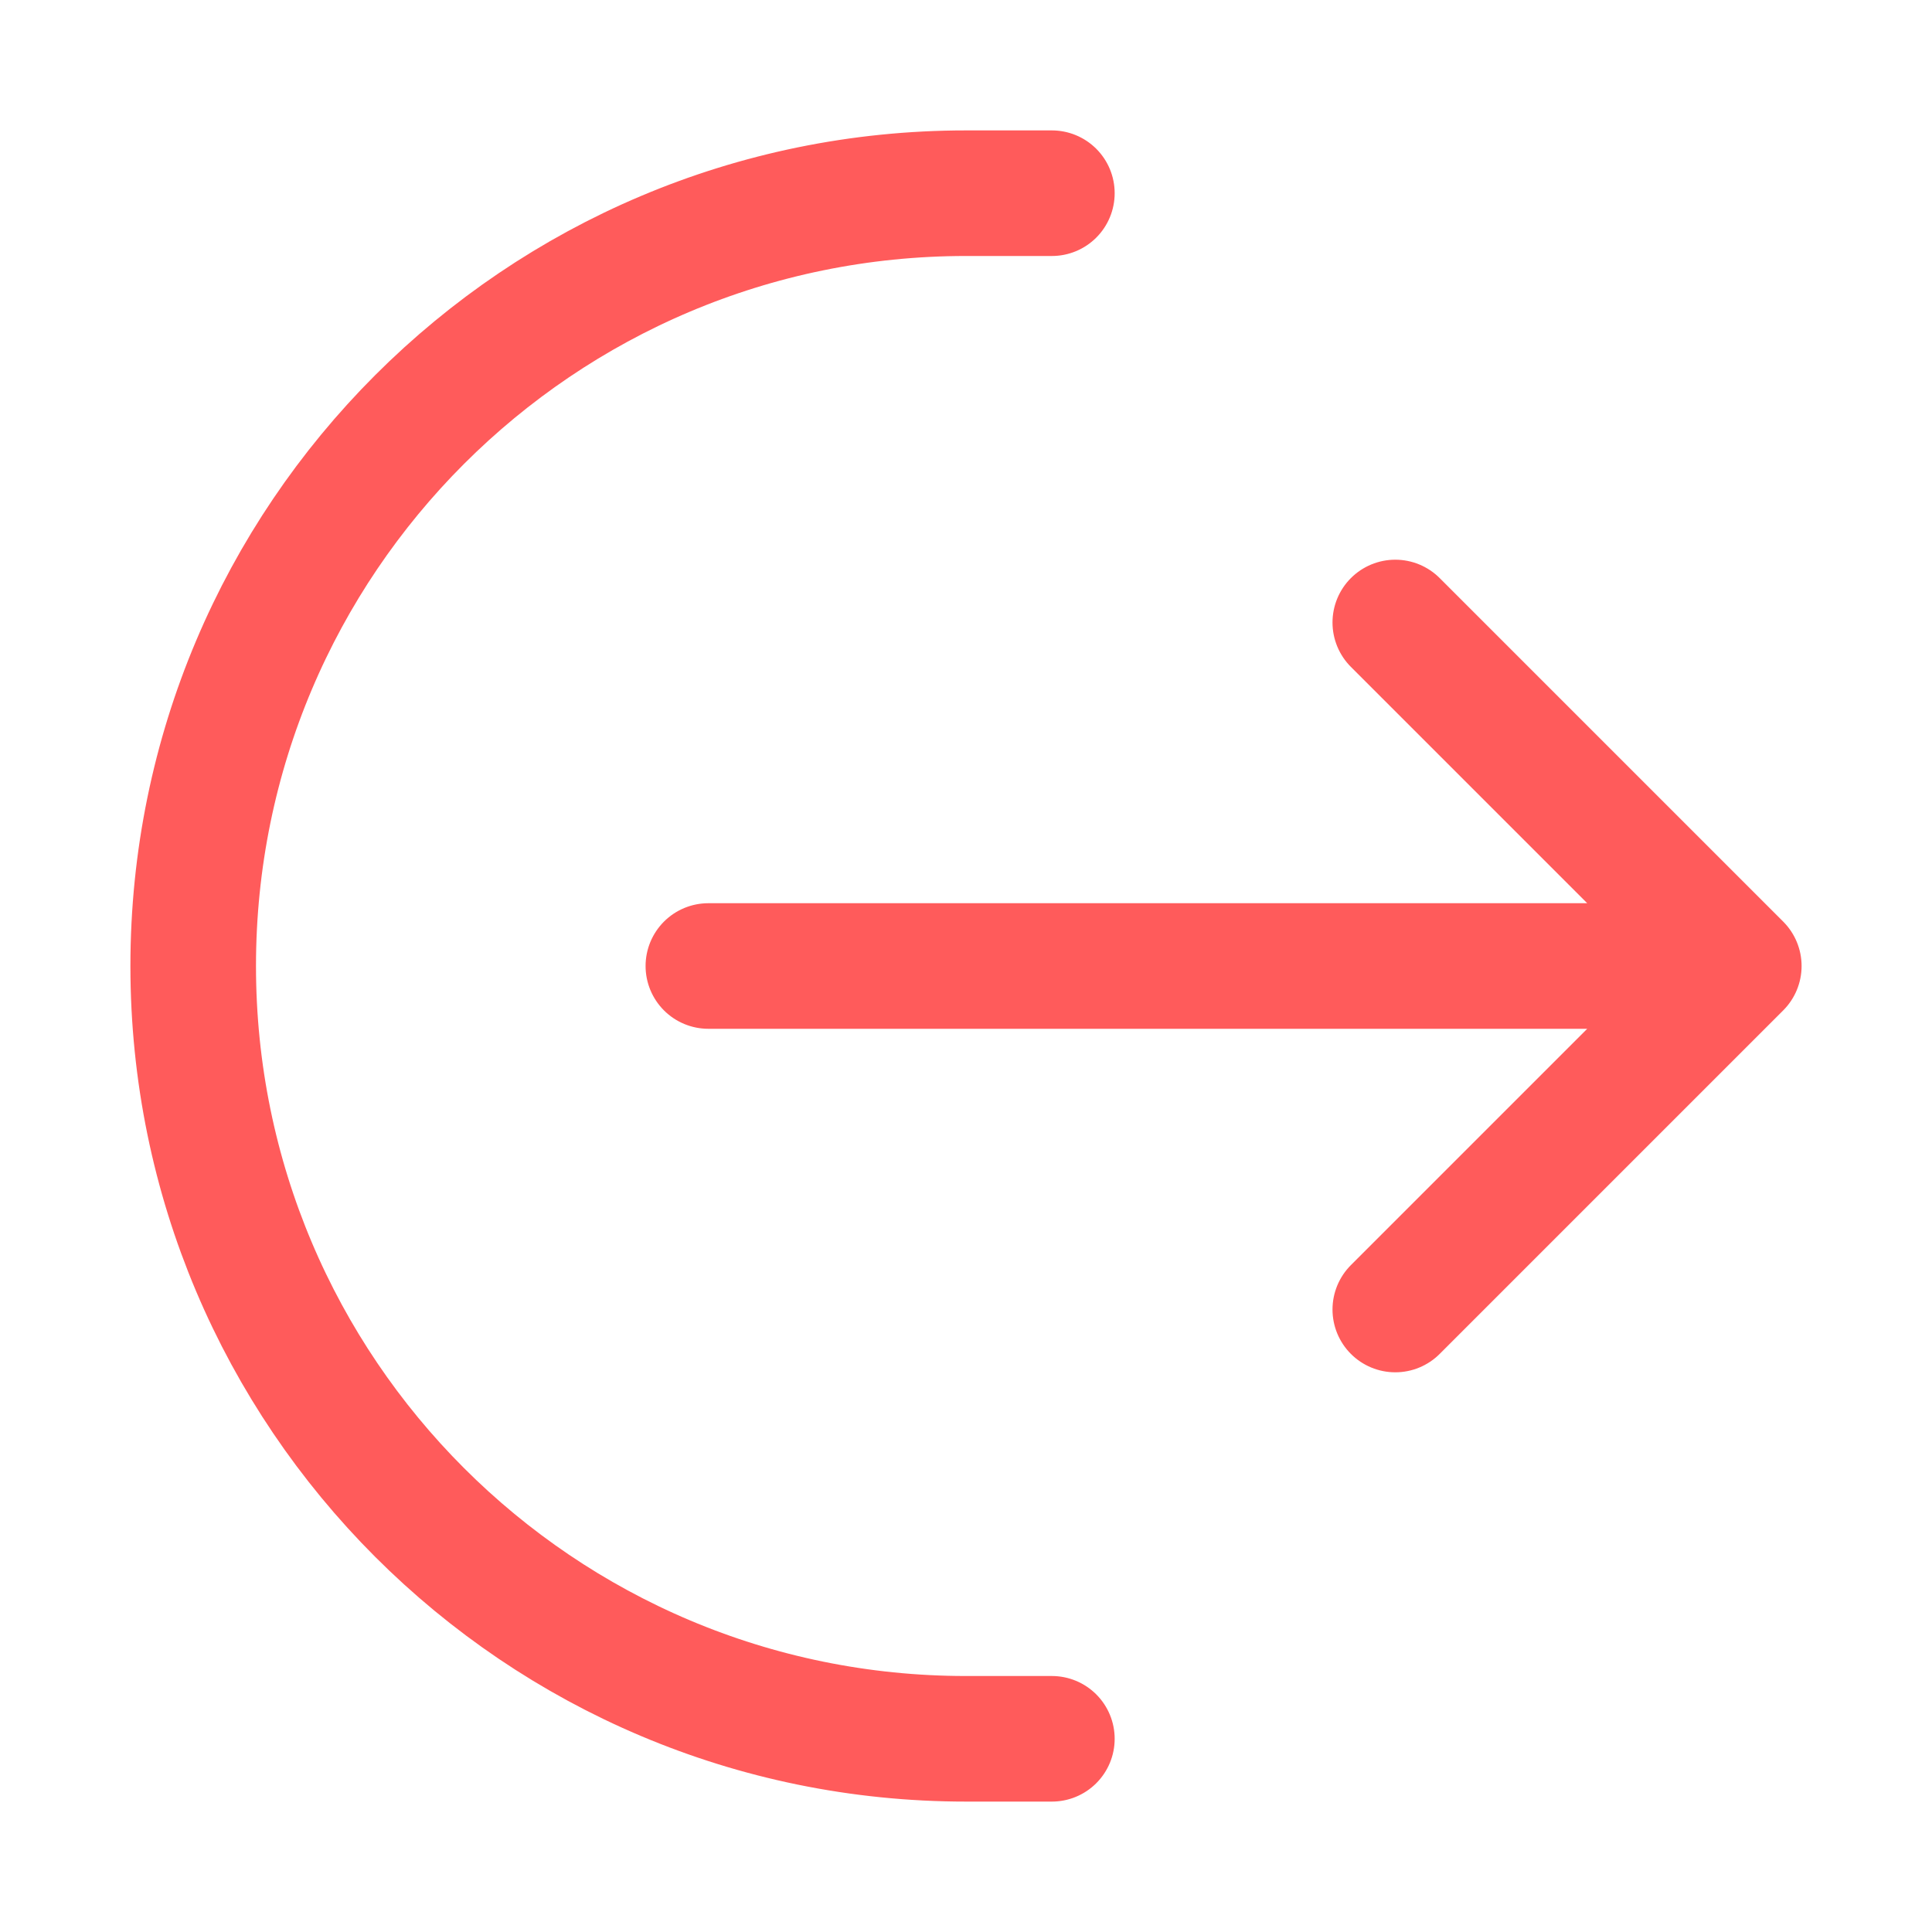 <svg width="20" height="20" viewBox="0 0 20 20" fill="none" xmlns="http://www.w3.org/2000/svg">
<path d="M10.889 2H10C5.582 2 2 5.582 2 10C2 14.418 5.582 18 10 18H10.889M14.444 6.444L18 10M18 10L14.444 13.556M18 10H7.333" stroke="#FF5B5B" stroke-width="1.3" stroke-linecap="round" stroke-linejoin="round"/>
</svg>

